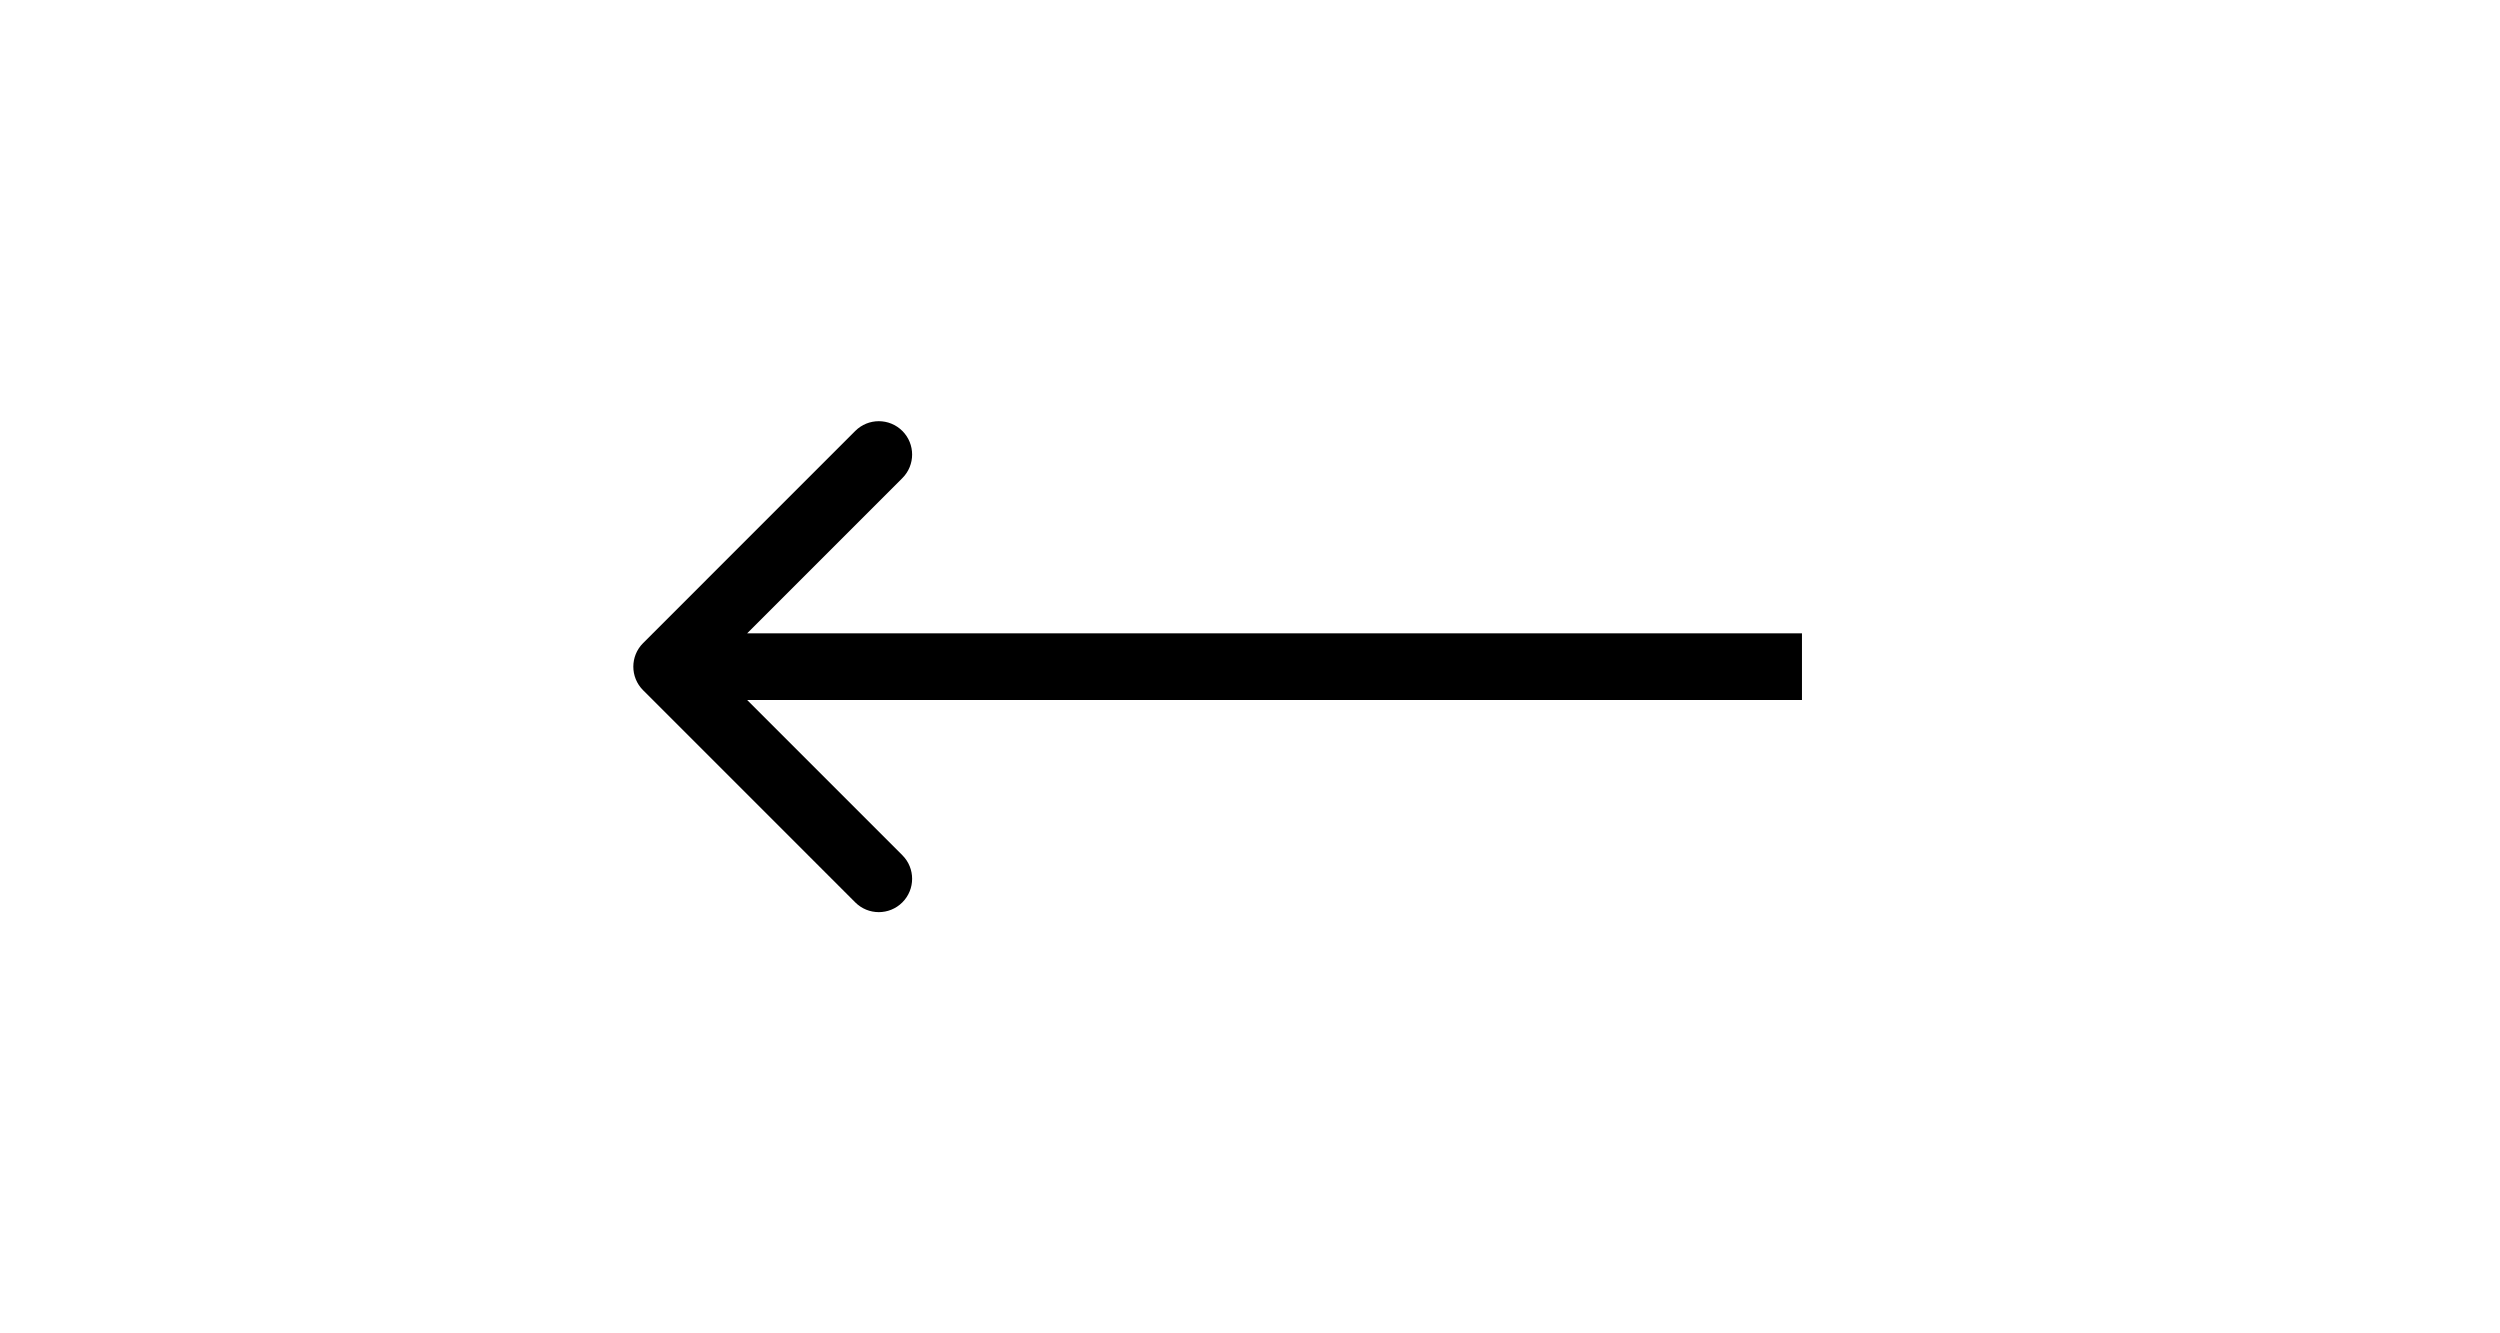 <svg width="75" height="40" viewBox="0 0 75 40" fill="none" xmlns="http://www.w3.org/2000/svg">
<path d="M19.293 19.293C18.902 19.683 18.902 20.317 19.293 20.707L25.657 27.071C26.047 27.462 26.68 27.462 27.071 27.071C27.461 26.68 27.461 26.047 27.071 25.657L21.414 20L27.071 14.343C27.461 13.953 27.461 13.319 27.071 12.929C26.68 12.538 26.047 12.538 25.657 12.929L19.293 19.293ZM54.059 19L20 19V21L54.059 21V19Z" fill="black"/>
</svg>
